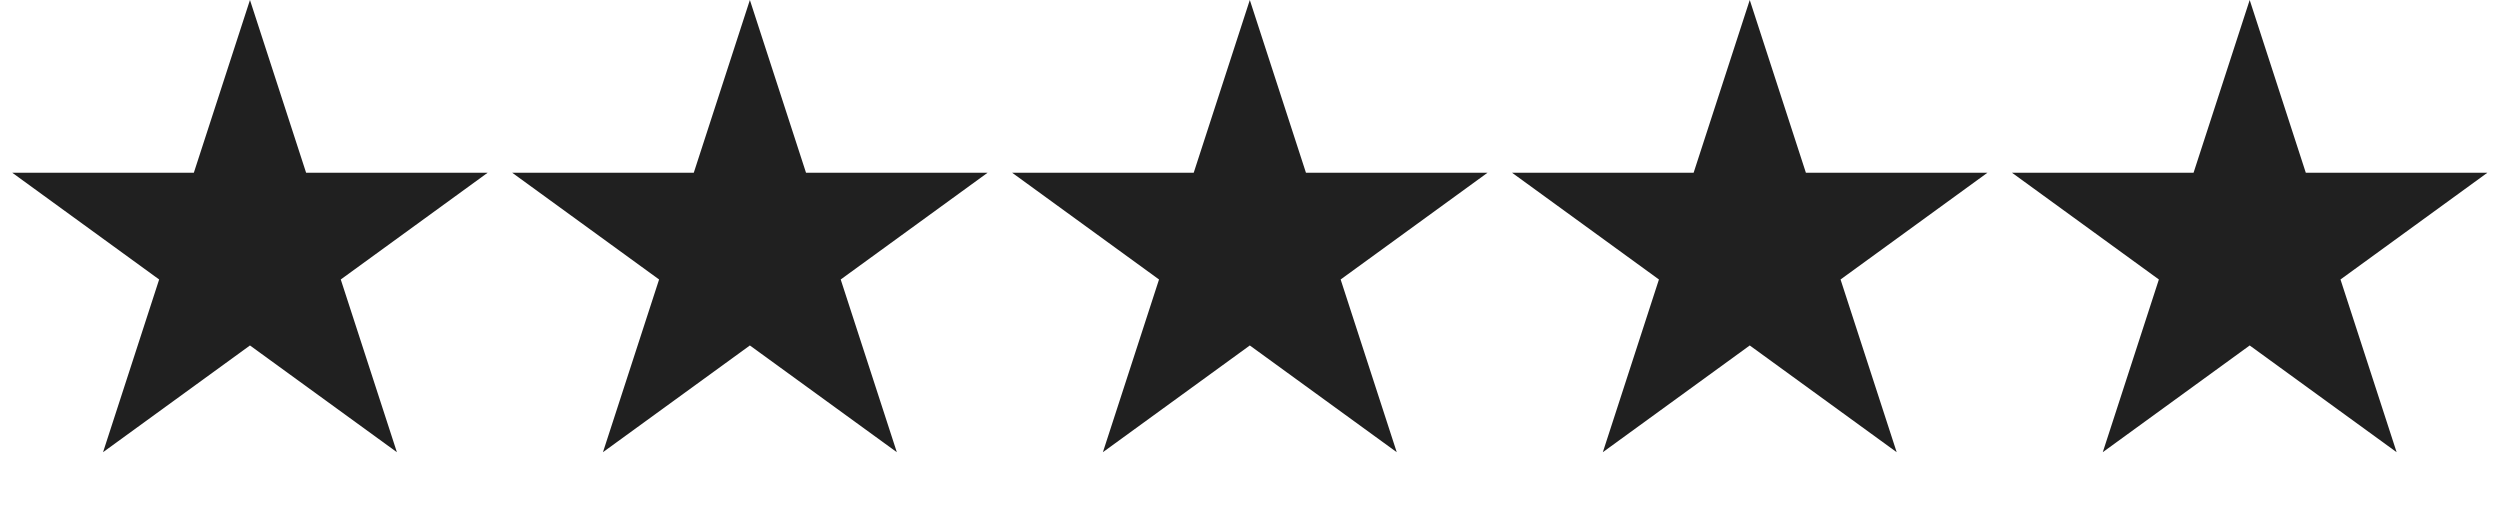 <svg width="82" height="17" viewBox="0 0 82 17" fill="none" xmlns="http://www.w3.org/2000/svg">
<path d="M8.199 0L10.04 5.665H15.996L11.177 9.167L13.018 14.832L8.199 11.331L3.38 14.832L5.22 9.167L0.401 5.665H6.358L8.199 0Z" fill="#202020"/>
<path d="M24.596 0L26.437 5.665H32.394L27.575 9.167L29.416 14.832L24.596 11.331L19.777 14.832L21.618 9.167L16.799 5.665H22.756L24.596 0Z" fill="#202020"/>
<path d="M40.994 0L42.835 5.665H48.792L43.973 9.167L45.813 14.832L40.994 11.331L36.175 14.832L38.016 9.167L33.197 5.665H39.154L40.994 0Z" fill="#202020"/>
<path d="M57.392 0L59.233 5.665H65.189L60.37 9.167L62.211 14.832L57.392 11.331L52.573 14.832L54.413 9.167L49.594 5.665H55.551L57.392 0Z" fill="#202020"/>
<path d="M73.79 0L75.63 5.665H81.587L76.768 9.167L78.609 14.832L73.79 11.331L68.971 14.832L70.811 9.167L65.992 5.665H71.949L73.79 0Z" fill="#202020"/>
</svg>
